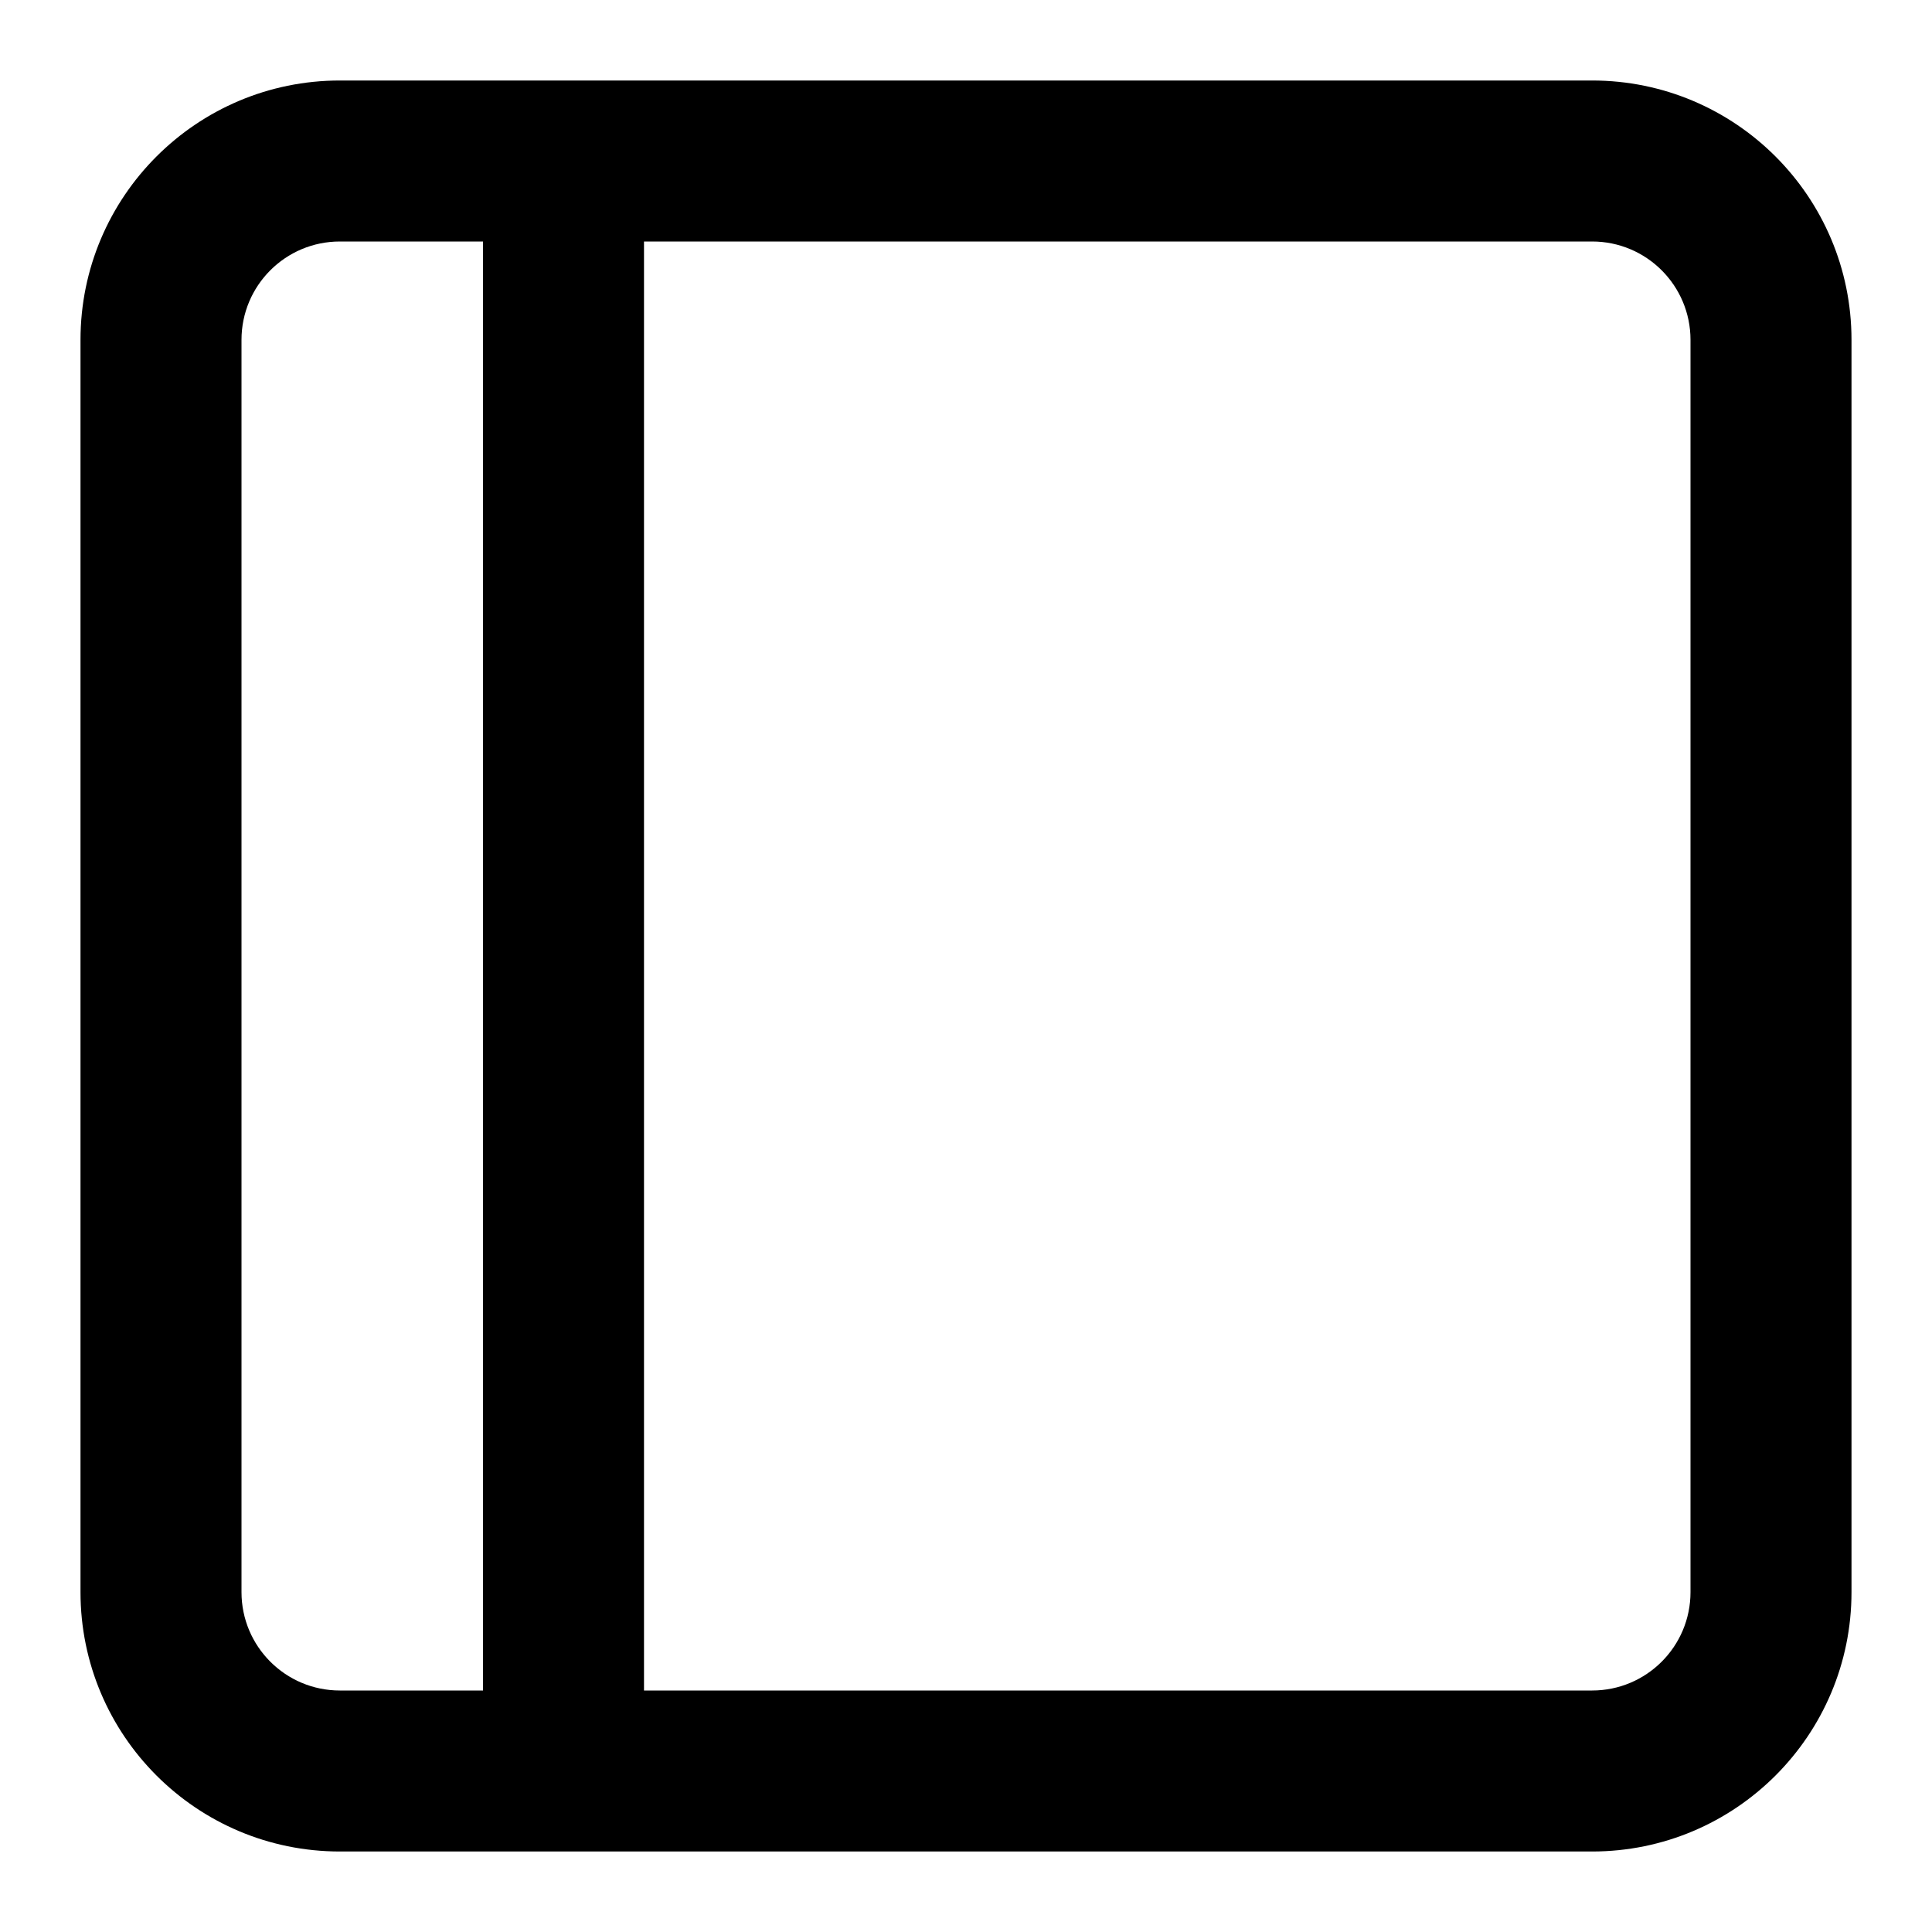 <svg width="24" height="24" viewBox="0 0 24 24" fill="none" xmlns="http://www.w3.org/2000/svg">
  <path fill-rule="evenodd" clip-rule="evenodd" d="M3 4.222C3 3.547 3.547 3 4.222 3H6V21H4.222C3.547 21 3 20.453 3 19.778V4.222ZM8 21H19.778C20.453 21 21 20.453 21 19.778V4.222C21 3.547 20.453 3 19.778 3H8V21ZM4.222 1C2.443 1 1 2.443 1 4.222V19.778C1 21.557 2.443 23 4.222 23H19.778C21.557 23 23 21.557 23 19.778V4.222C23 2.443 21.557 1 19.778 1H4.222Z" fill="currentColor"/>
</svg>